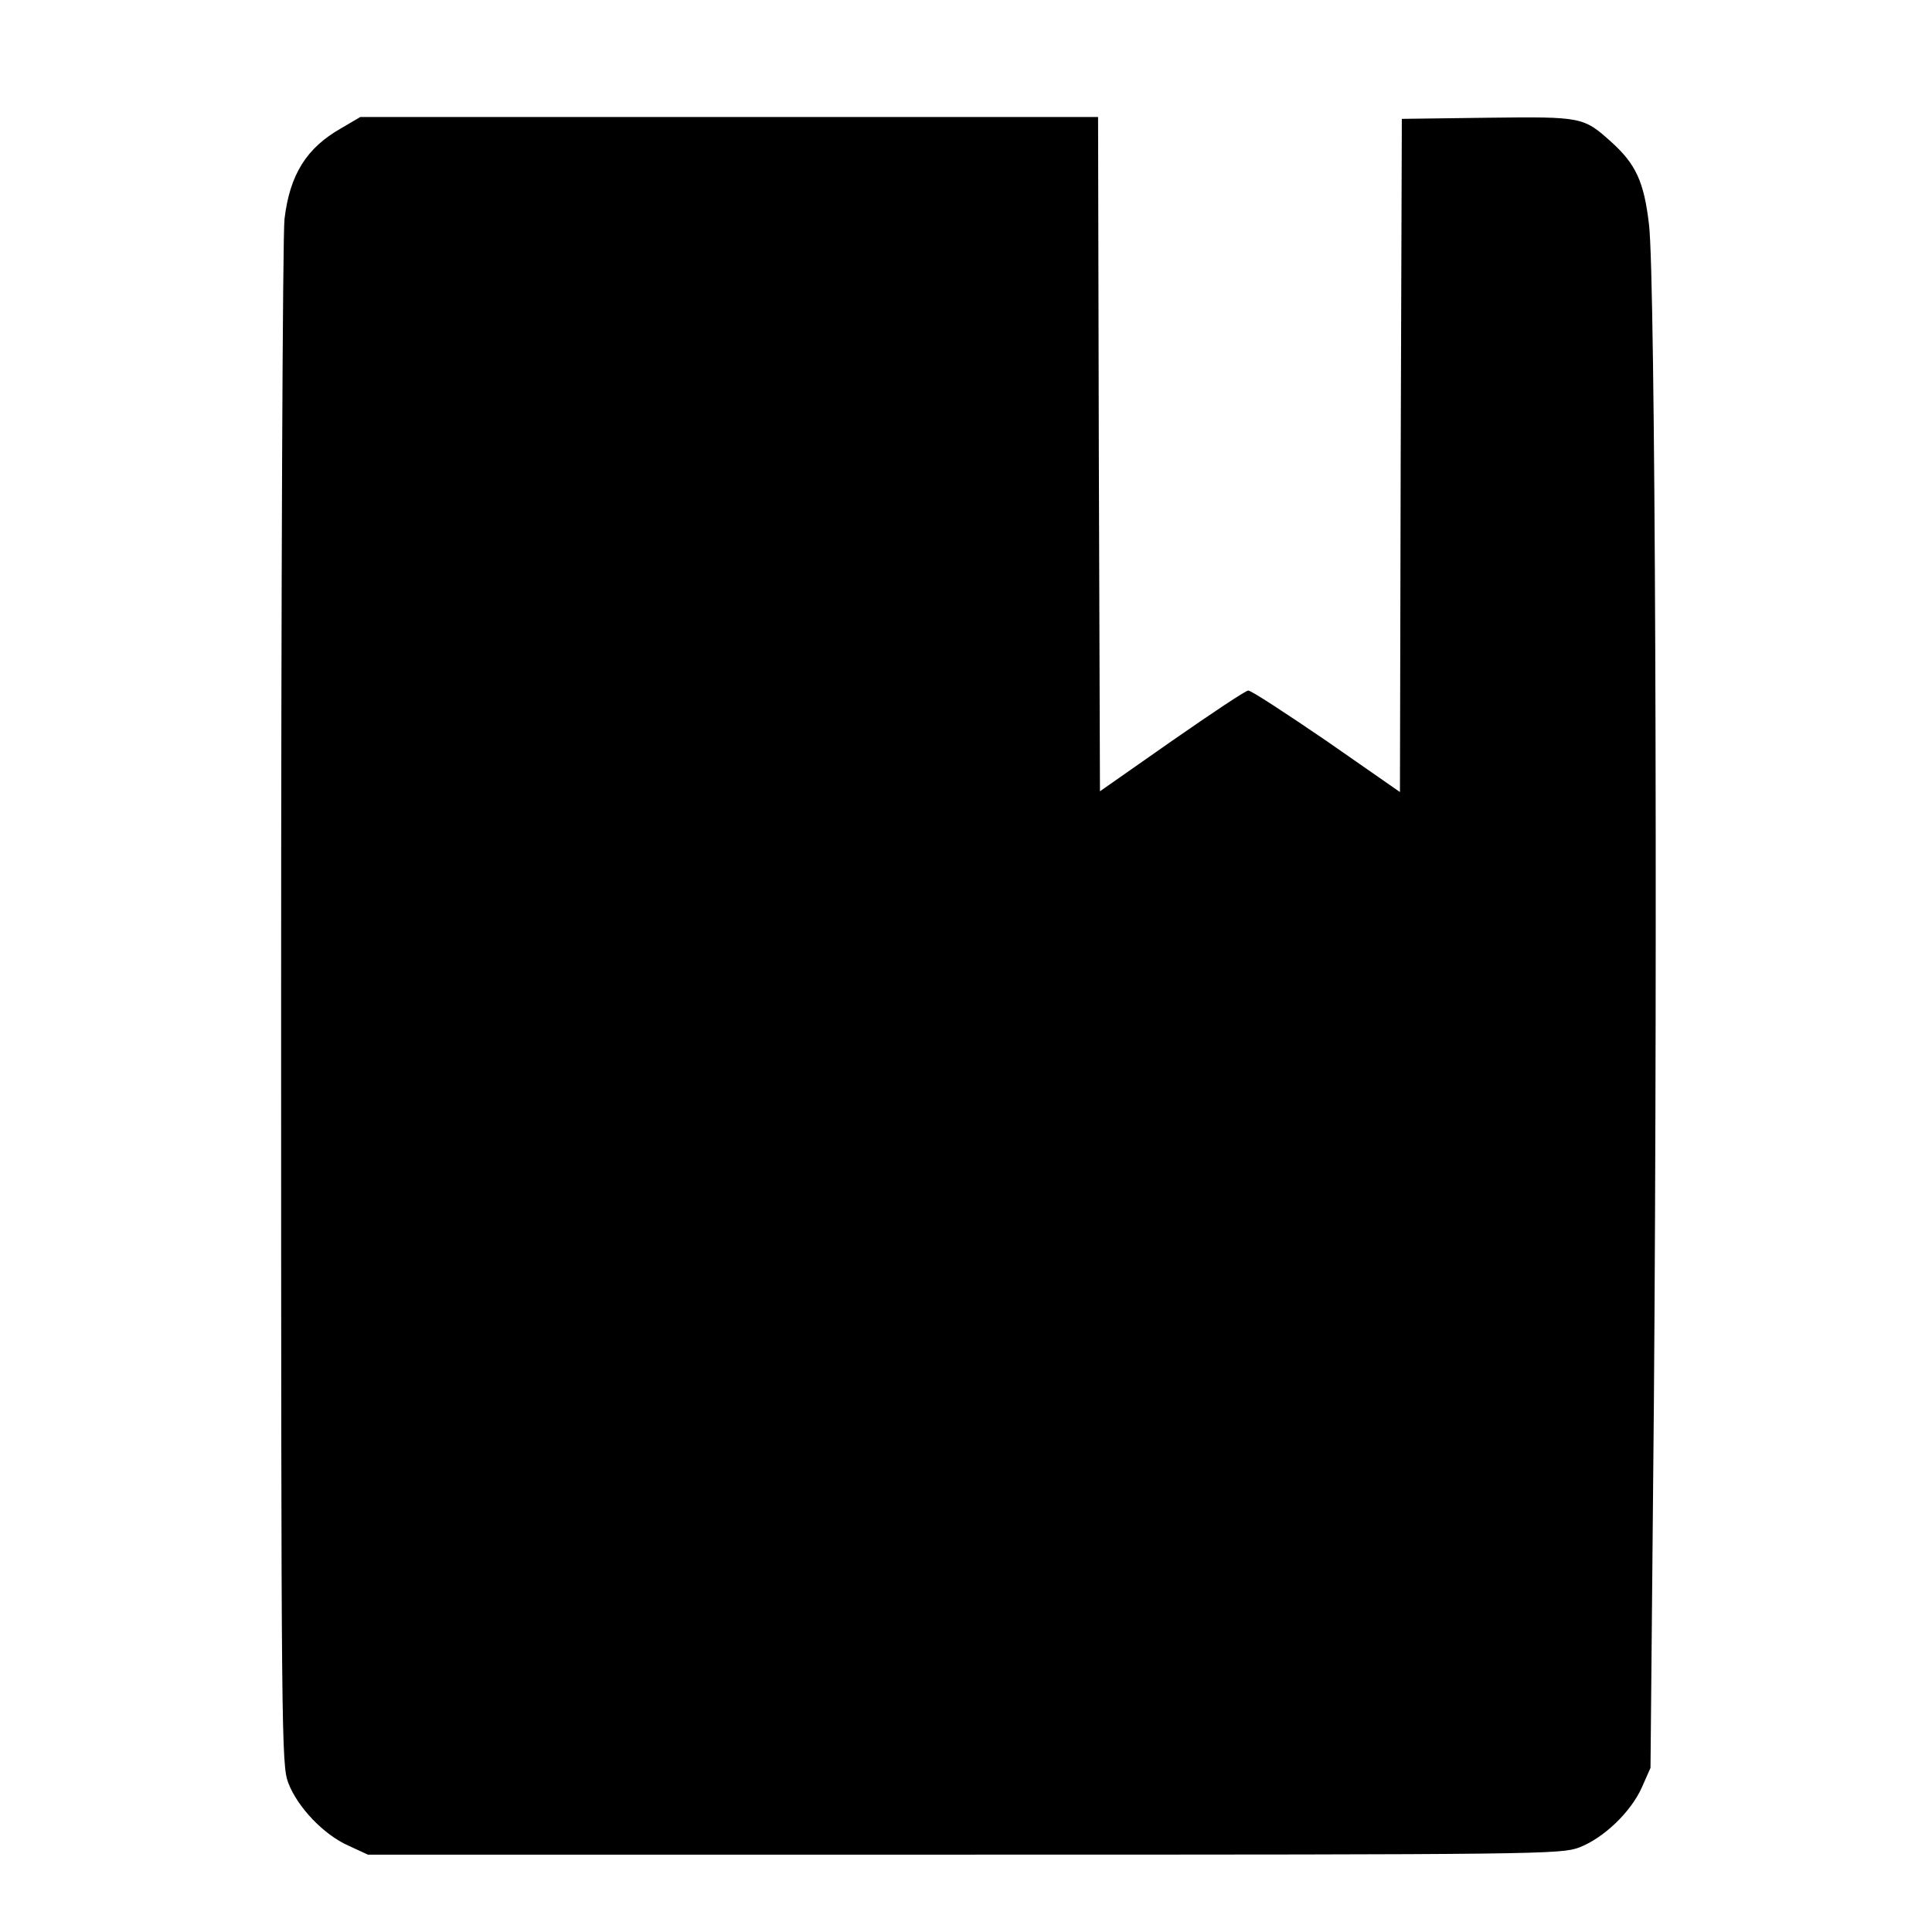 <svg version="1" xmlns="http://www.w3.org/2000/svg" width="682.667" height="682.667" viewBox="0 0 512 512"><path d="M90.4 34c-9.2 5.2-13.6 12.3-15 24-.5 4.1-.9 97.3-.9 208.5 0 195.7.1 201.1 1.9 206 2.5 6.5 9.4 13.7 15.9 16.6l5.2 2.4h158c153.3 0 158.1-.1 163-1.9 6.5-2.5 13.7-9.4 16.6-15.9l2.3-5.2.9-97c1-127.2.4-298.5-1.3-312-1.3-11.3-3.5-16-9.9-21.8-7.5-6.7-7.6-6.8-32.8-6.5l-22.8.3-.3 89.2-.2 89.2-19.4-13.5c-10.7-7.3-20-13.4-20.8-13.4-.7 0-9.8 6.1-20.3 13.4l-19 13.3-.3-89.3L291 31H95.5l-5.1 3z"/></svg>